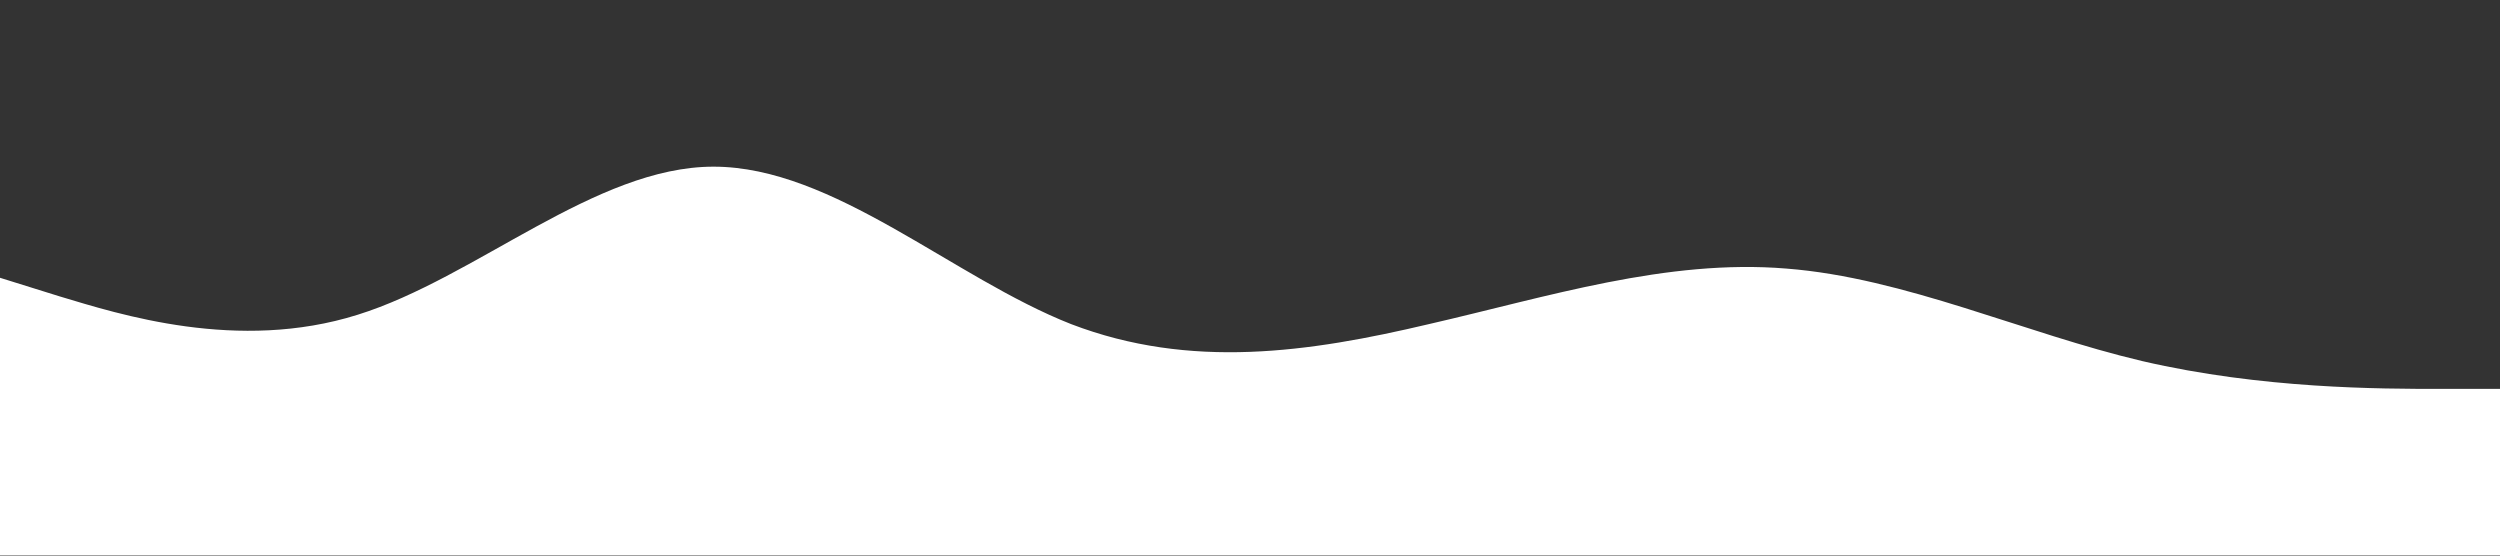 <svg width="1600" height="356" viewBox="0 0 1600 356" fill="none" xmlns="http://www.w3.org/2000/svg">
<rect x="0" y="0" width="1600" height="356" fill="#333333" stroke="none"/>
<g clip-path="url(#clip0)">
<path d="M0 177.778L38.111 189.666C76.222 201.111 152.222 225.555 228.889 201.444C304.778 177.778 381.111 106.667 456.667 106.667C533.333 106.667 610 177.778 685.556 207.444C761.889 236.666 837.778 225.555 914.444 207.444C990.445 190 1066.67 165.555 1143.33 171.889C1219 177.778 1295.56 213.333 1371.11 231.111C1447.67 248.889 1523.33 248.889 1562.22 248.889H1600V355.555H1561.89C1523.78 355.555 1447.78 355.555 1371.11 355.555C1295.22 355.555 1218.89 355.555 1143.33 355.555C1066.67 355.555 990 355.555 914.444 355.555C838.111 355.555 762.222 355.555 685.556 355.555C609.556 355.555 533.333 355.555 456.667 355.555C381 355.555 304.444 355.555 228.889 355.555C152.333 355.555 76.667 355.555 37.778 355.555H0L0 177.778Z" fill="white"/>
</g>
<defs>
<clipPath id="clip0">
<rect width="1600" height="355.556" fill="white"/>
</clipPath>
</defs>
</svg>
